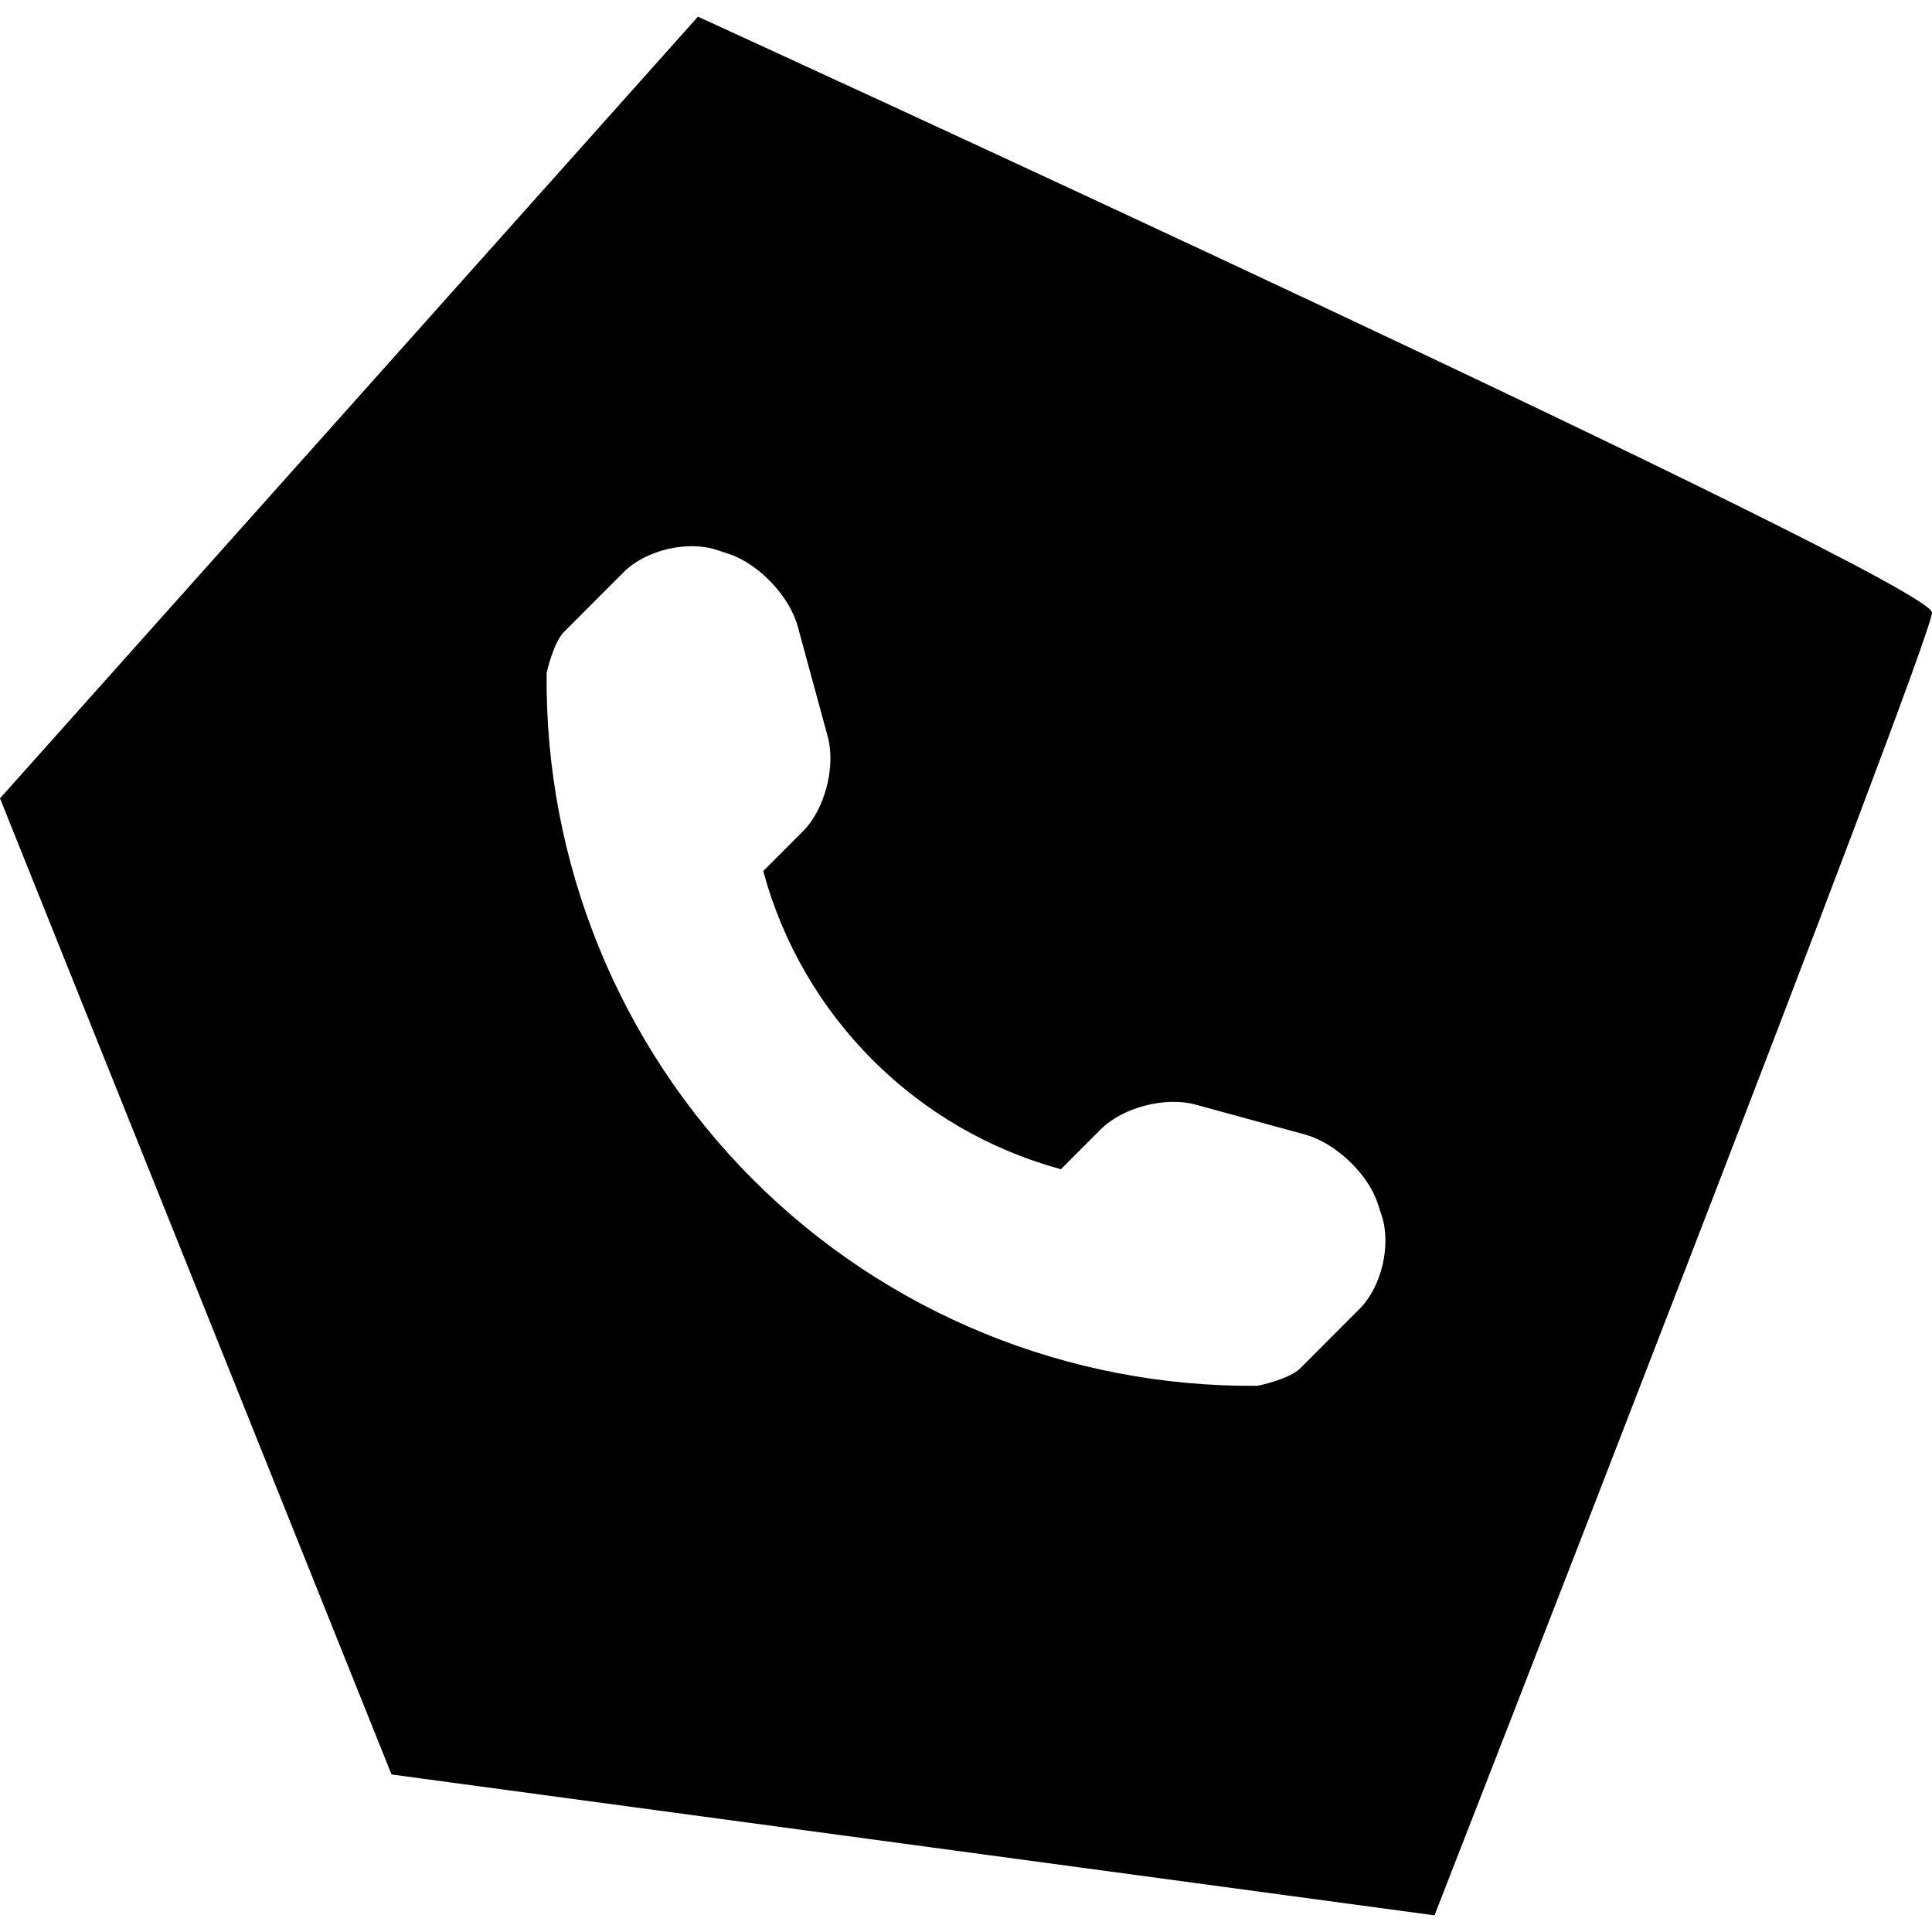 <svg xmlns="http://www.w3.org/2000/svg" width="58" height="58" viewBox="0 0 58 58">
<path d="M20.953,0.5L0,23.967l11.754,29.304L43.065,57.5c0,0,14.91-38.186,14.935-39.109C58.025,17.467,20.953,0.5,20.953,0.5z
	 M40.82,39.288l-1.792,1.795c-0.32,0.319-1.257,0.52-1.287,0.52c-5.67,0.049-11.129-2.18-15.14-6.196
	c-4.022-4.029-6.251-9.514-6.191-15.208c0-0.004,0.205-0.914,0.524-1.231l1.793-1.795c0.656-0.659,1.915-0.957,2.797-0.662
	l0.378,0.126c0.88,0.295,1.803,1.268,2.046,2.166l0.902,3.313c0.243,0.9-0.085,2.179-0.741,2.836l-1.196,1.198
	c1.175,4.355,4.587,7.771,8.937,8.95l1.197-1.198c0.658-0.659,1.937-0.987,2.833-0.744l3.309,0.905
	c0.896,0.246,1.869,1.166,2.164,2.046l0.126,0.382C41.771,37.373,41.476,38.635,40.82,39.288z"/>
</svg>